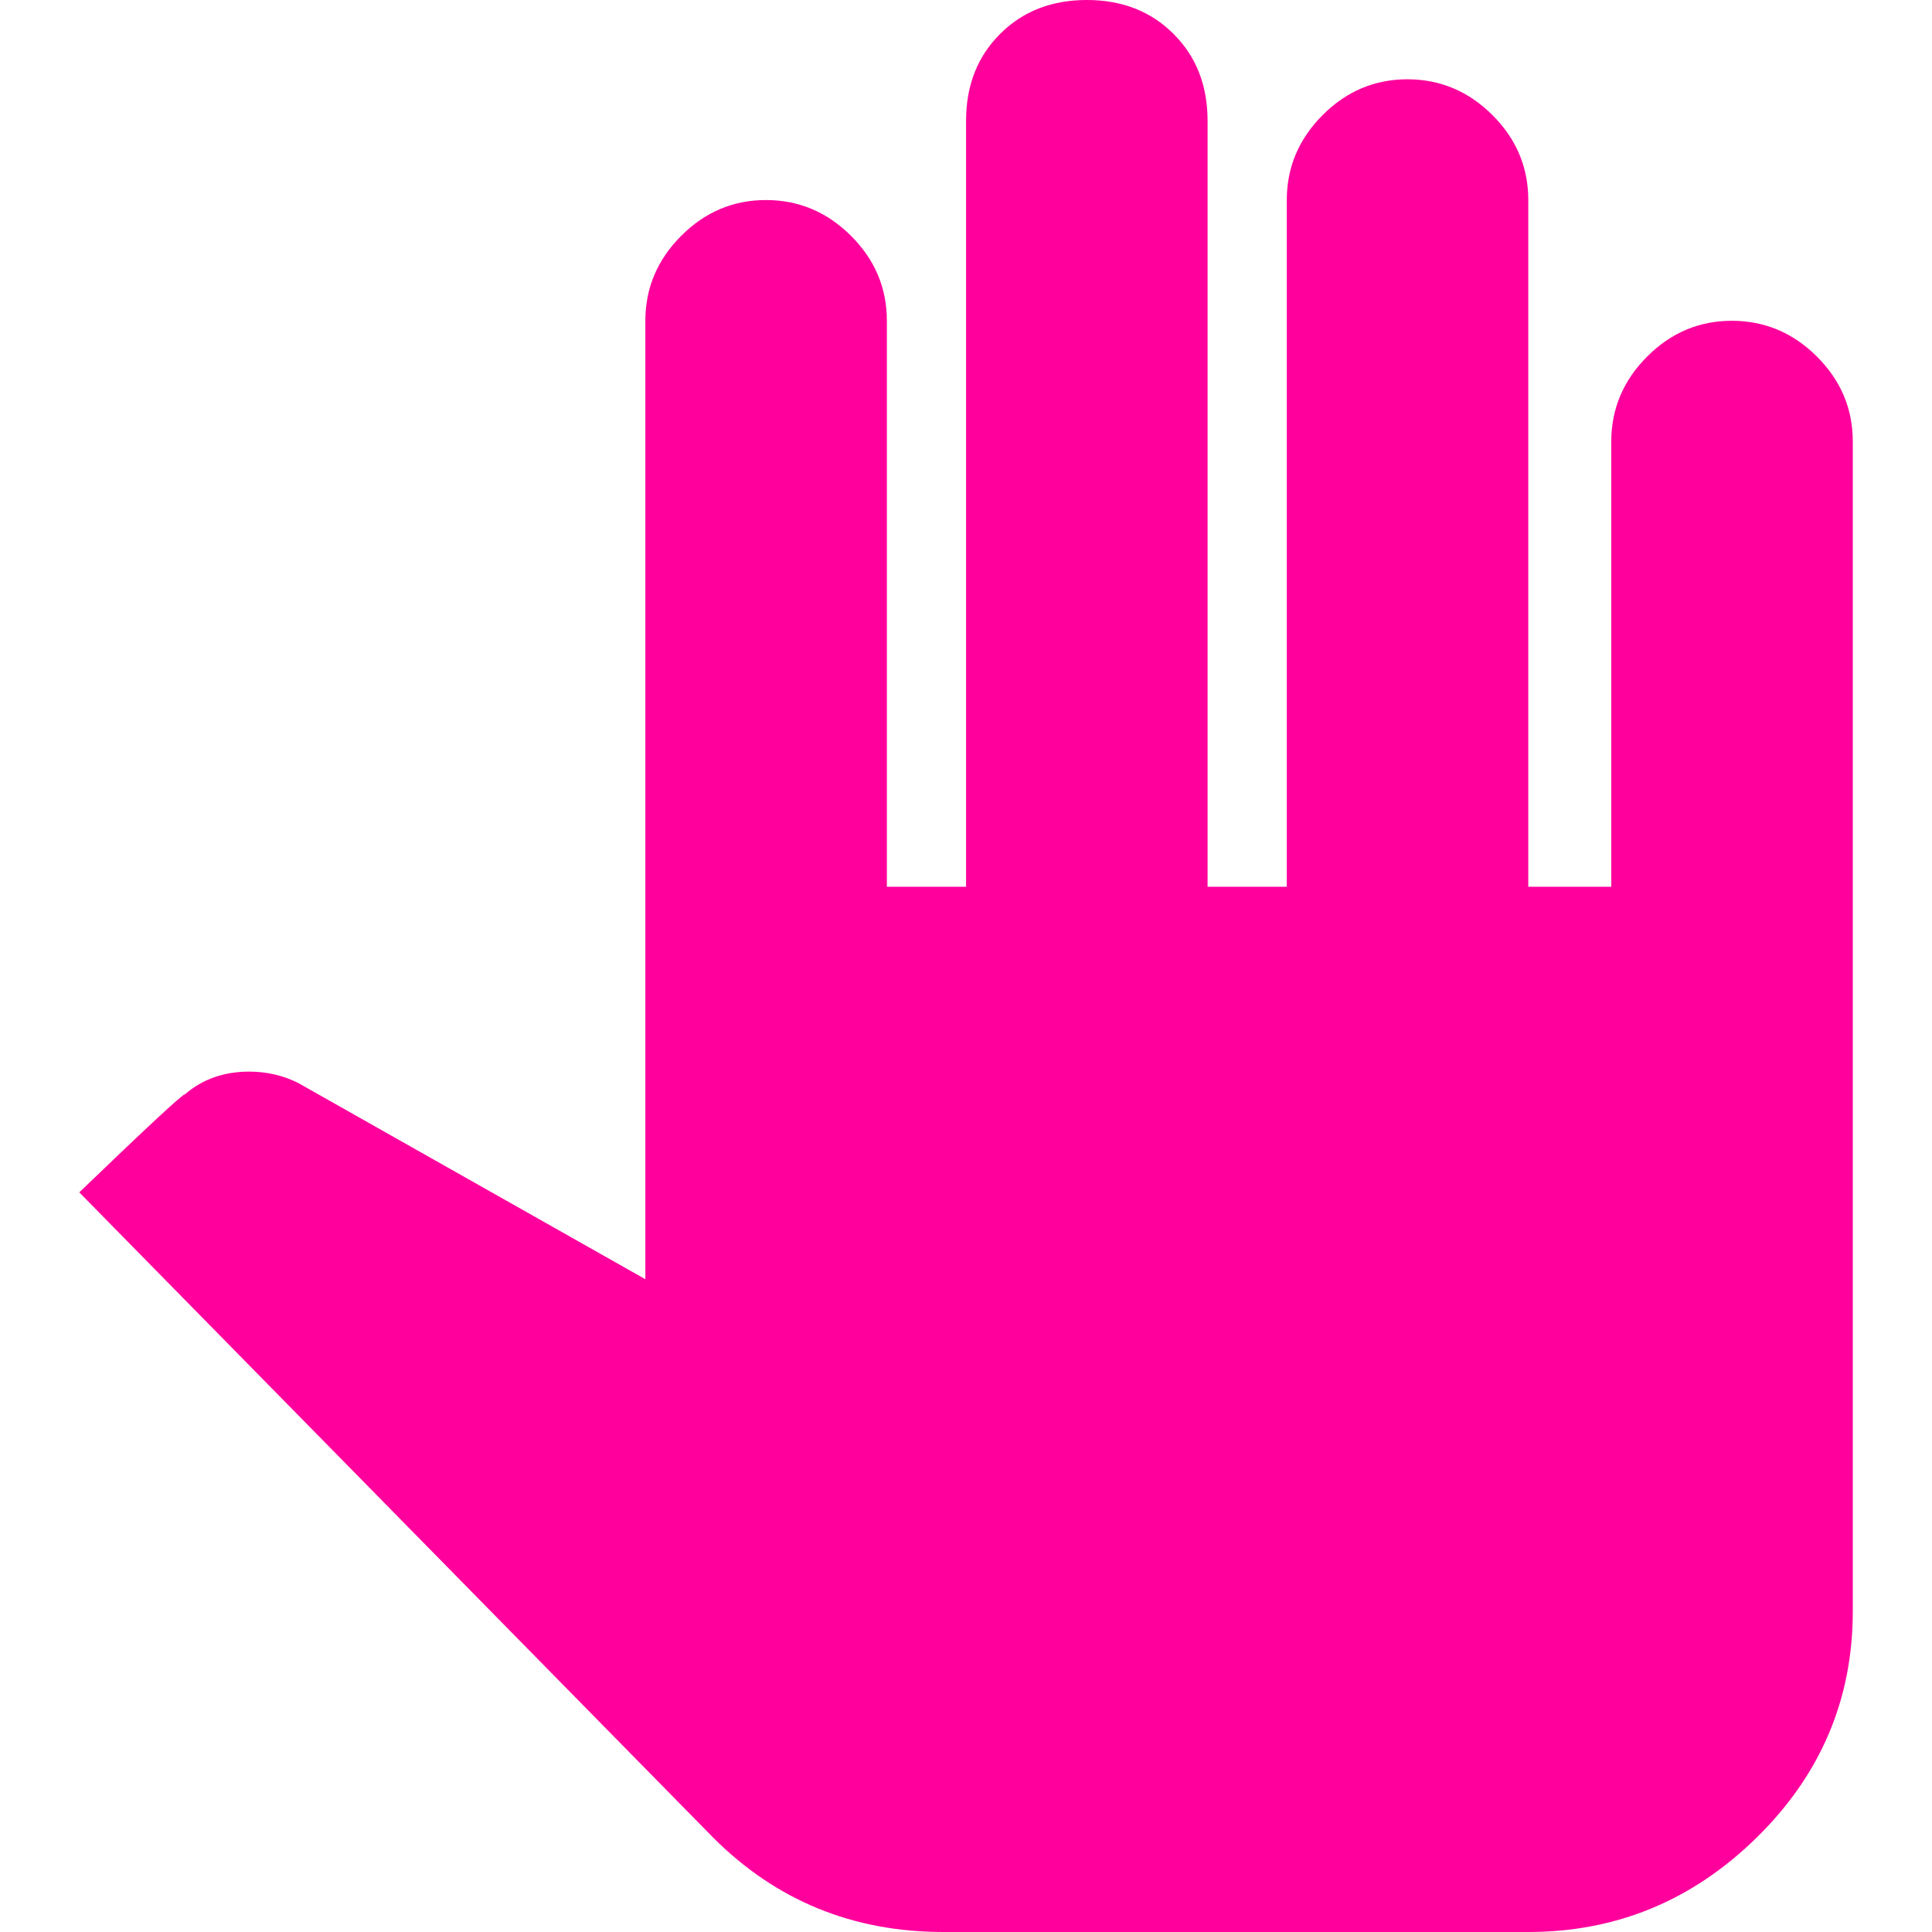 <!-- Generated by IcoMoon.io -->
<svg version="1.1" xmlns="http://www.w3.org/2000/svg" width="24" height="24" viewBox="0 0 24 24">
<title>pan_tool</title>
<path fill="#ff009d" d="M23.016 5.484v14.531q0 1.641-1.195 2.813t-2.836 1.172h-7.266q-1.688 0-2.859-1.172l-7.875-8.016q1.266-1.219 1.313-1.219 0.328-0.281 0.797-0.281 0.328 0 0.609 0.141l4.313 2.438v-11.906q0-0.609 0.445-1.055t1.055-0.445 1.055 0.445 0.445 1.055v7.031h0.984v-9.516q0-0.656 0.422-1.078t1.078-0.422 1.078 0.422 0.422 1.078v9.516h0.984v-8.531q0-0.609 0.445-1.055t1.055-0.445 1.055 0.445 0.445 1.055v8.531h1.031v-5.531q0-0.609 0.445-1.055t1.055-0.445 1.055 0.445 0.445 1.055z"></path>
</svg>
